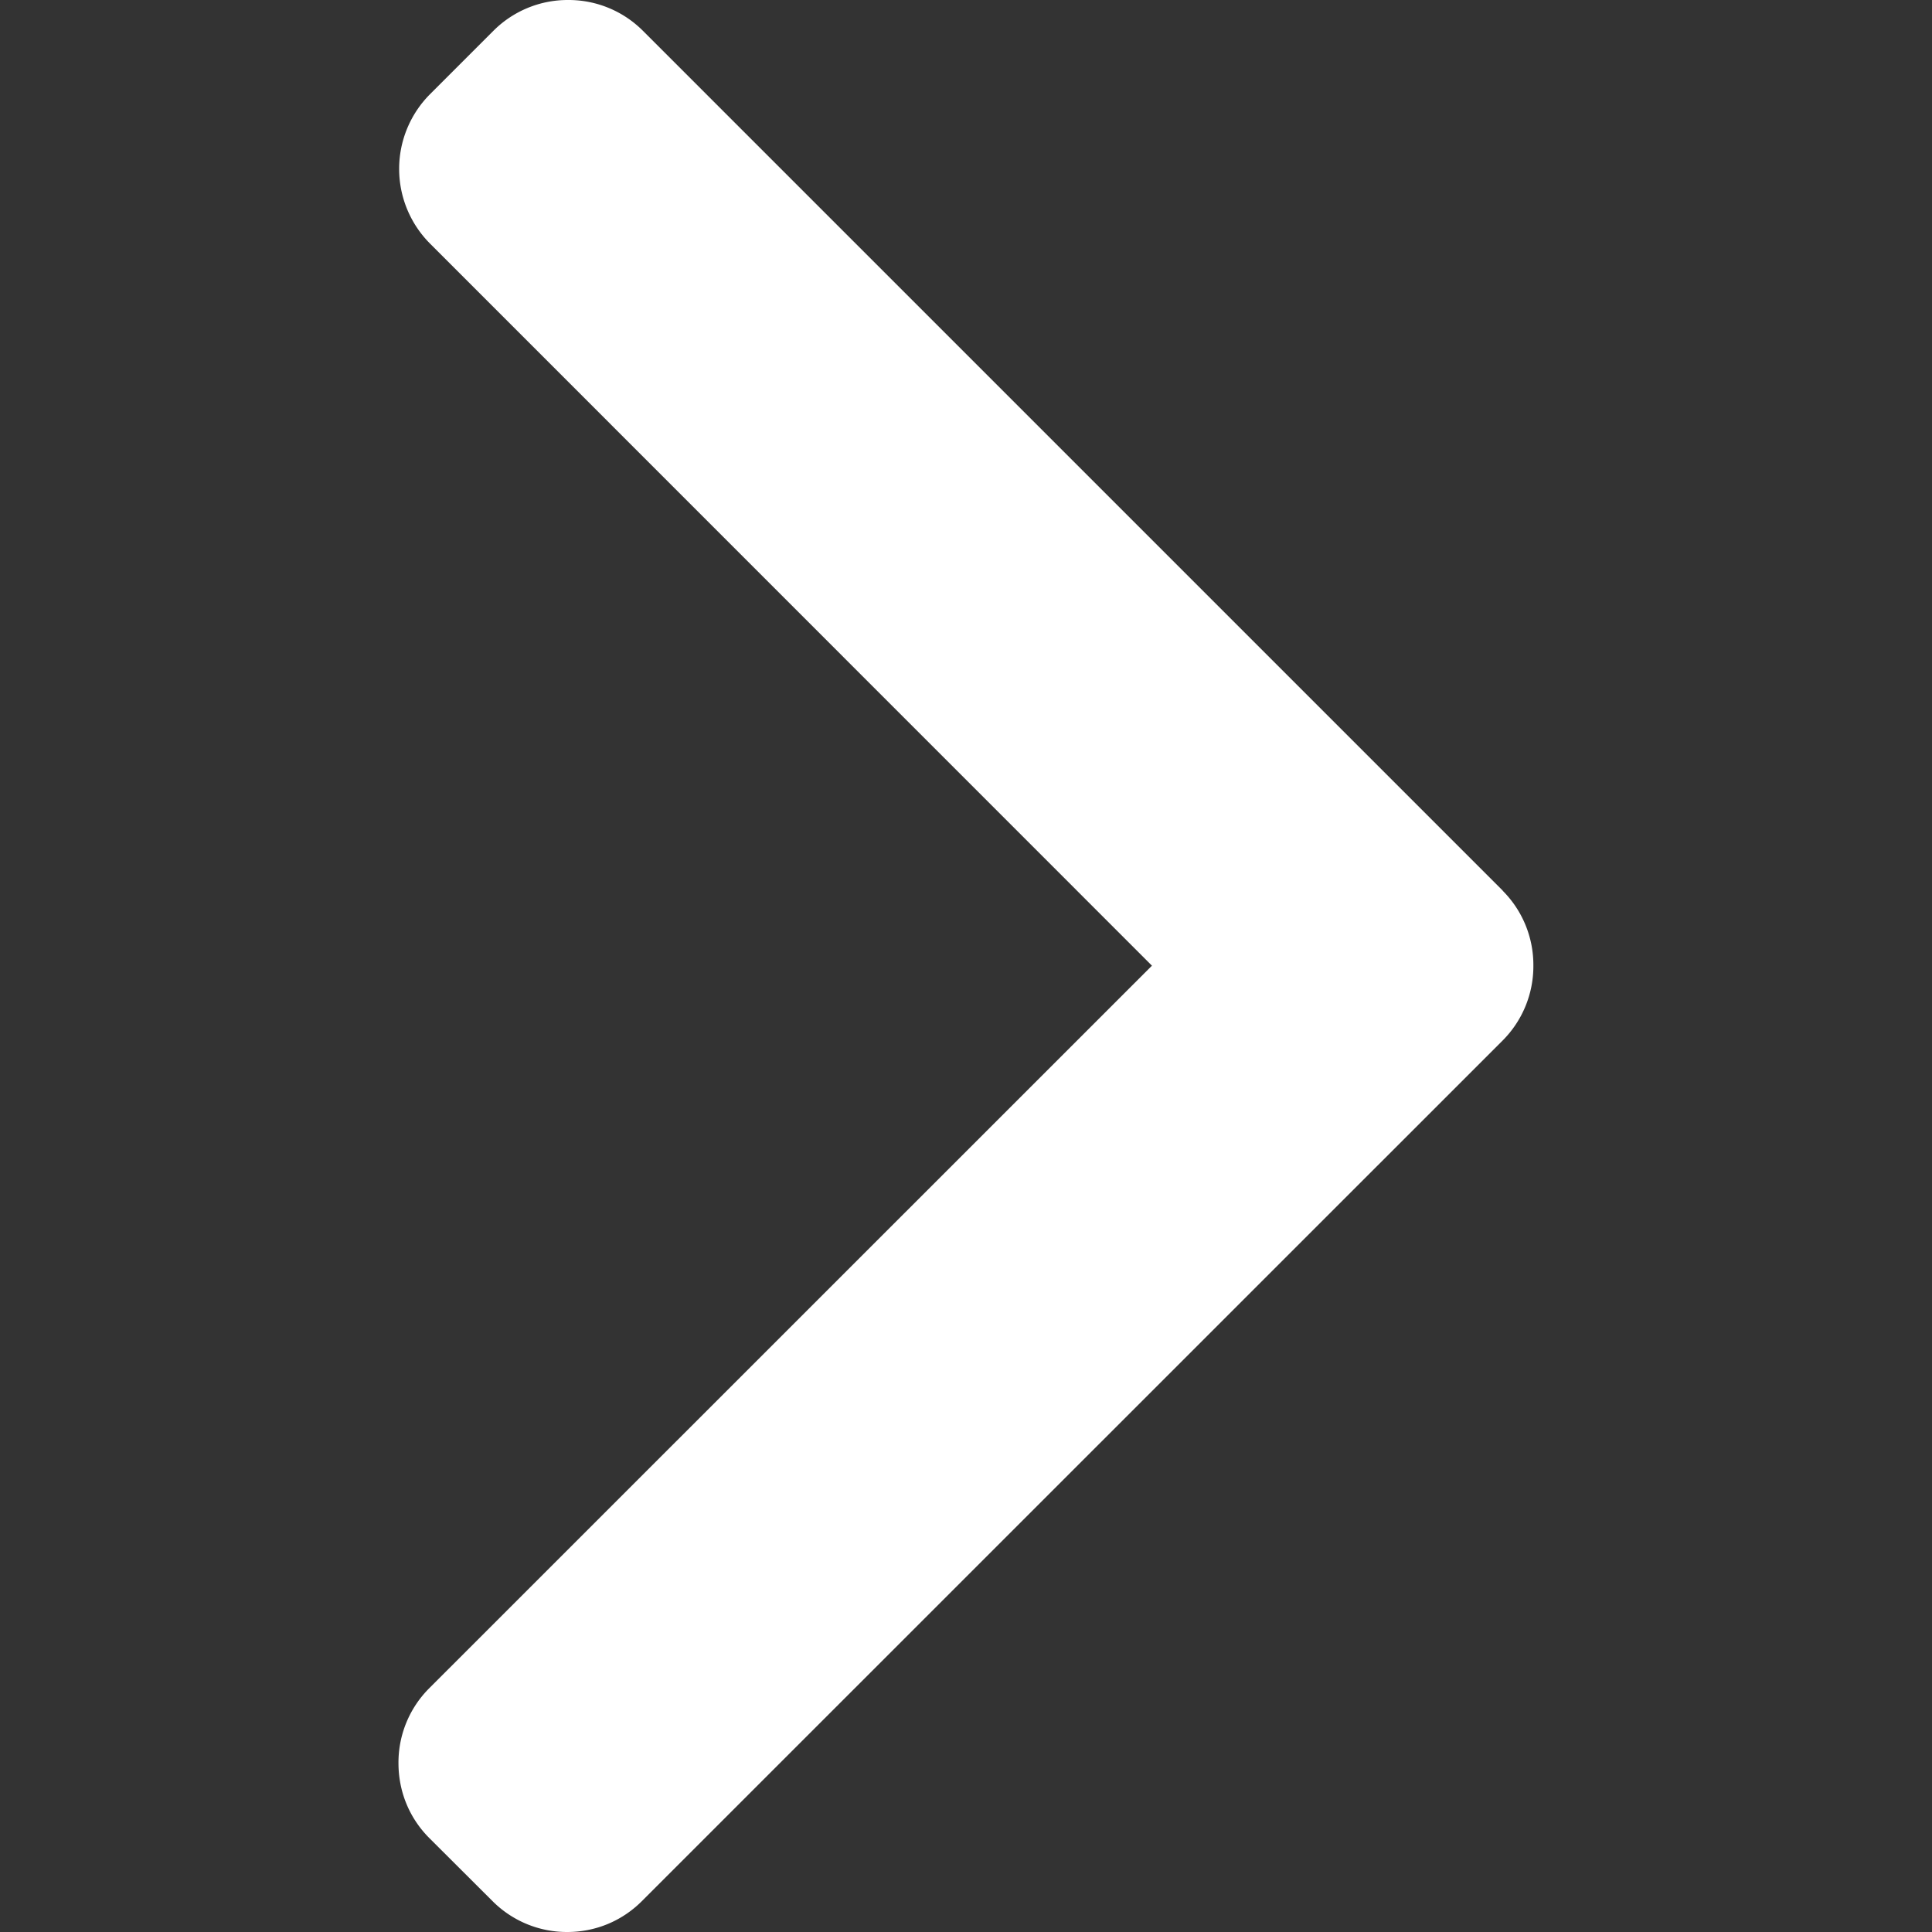 <svg width="12" height="12" viewBox="0 0 12 12" fill="none" xmlns="http://www.w3.org/2000/svg"><rect x="0" y="0" width="12" height="12" fill="#333333" stroke="none"/><g clip-path="url(#a)"><path d="M9.334 5.532L3.994.192A.652.652 0 0 0 3.528 0a.652.652 0 0 0-.464.192l-.393.393a.657.657 0 0 0 0 .928l4.484 4.485-4.49 4.489a.652.652 0 0 0-.19.464c0 .176.067.34.19.464l.394.393a.652.652 0 0 0 .464.192c.176 0 .34-.068.464-.192l5.346-5.345a.653.653 0 0 0 .191-.465.652.652 0 0 0-.191-.466z" fill="#fff"/></g><defs><clipPath id="a"><path fill="#fff" d="M0 0h12v12H0z"/></clipPath></defs></svg>